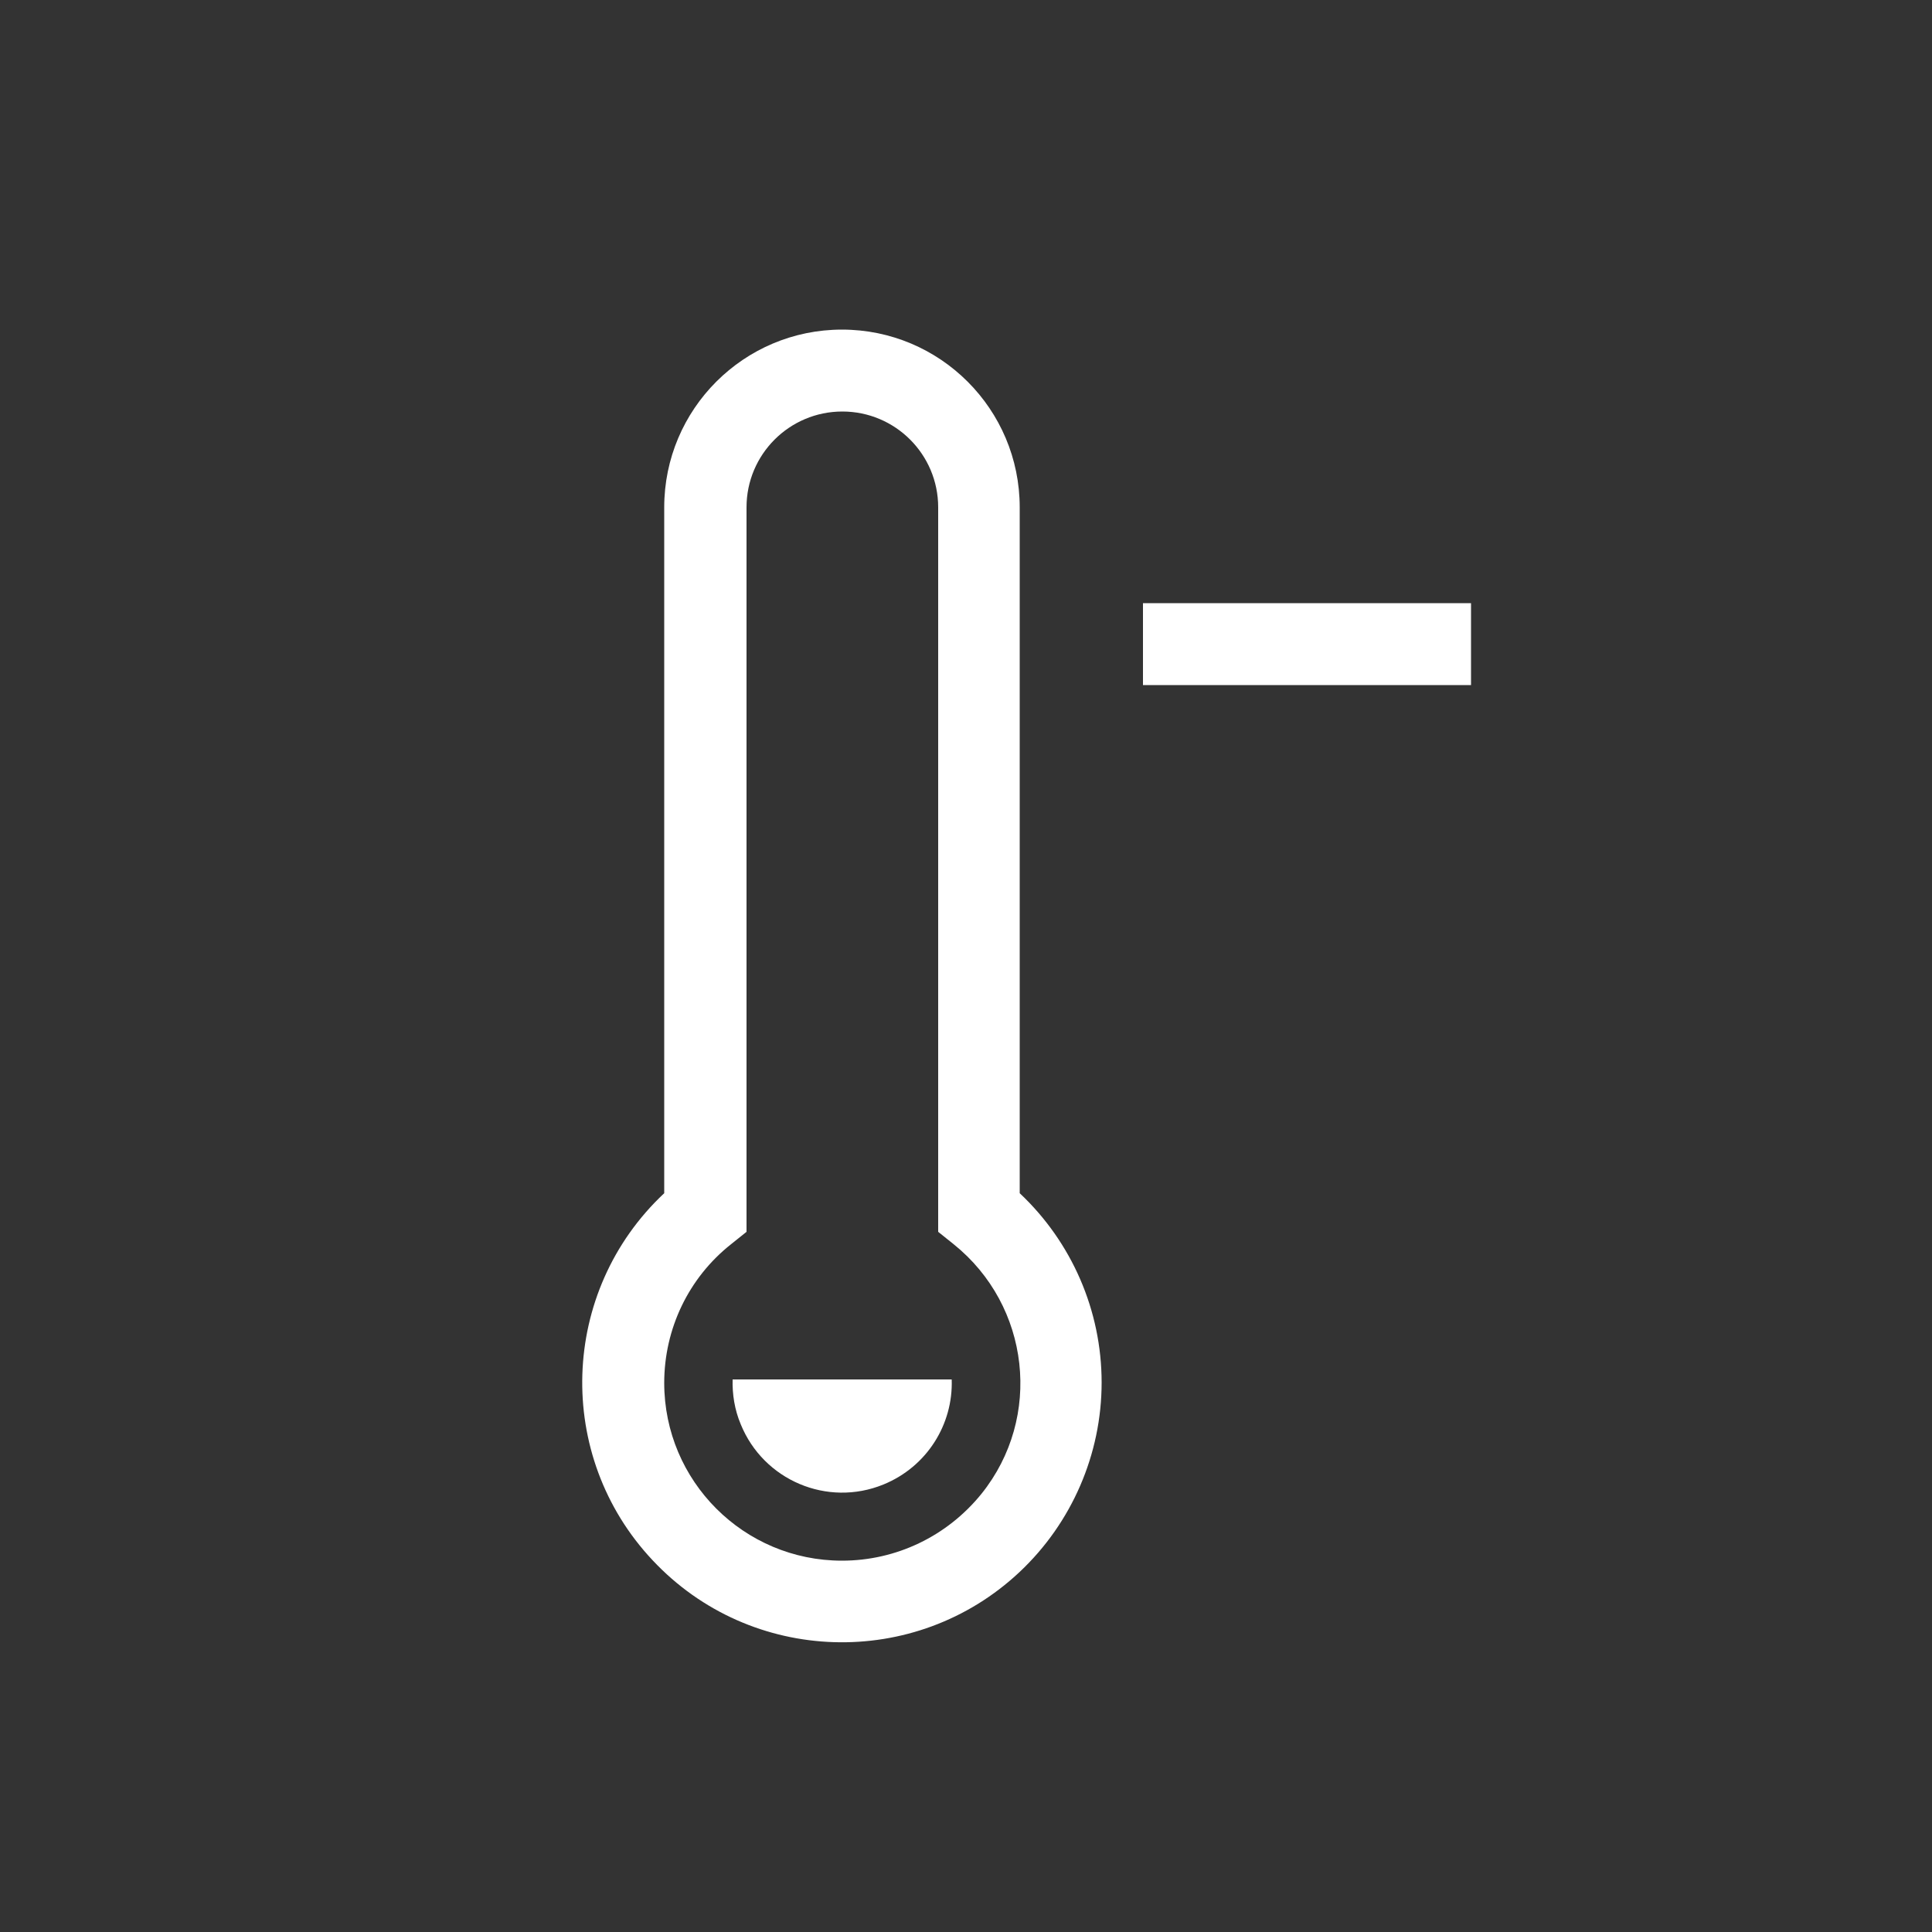 <svg width="500" height="500" viewBox="0 0 500 500" fill="none" xmlns="http://www.w3.org/2000/svg">
<rect x="0" y="0" width="500" height="500" fill="#333333" stroke="none"/>
<rect fill="none" width="500" height="500"/>
<path fill="#FFFFFF" d="M263.9,131.3c0-25.4-20.6-46-46-46s-46,20.6-46,46v177.5c-27.1,25.4-28.4,68-3,95c25.4,27.1,68,28.4,95,3
	c13.5-12.7,21.2-30.5,21.2-49c0-18.6-7.7-36.3-21.2-49V131.3z M217.9,403.9c-25.4,0-46-20.6-46-46c0-14,6.3-27.2,17.3-35.9l4-3.2
	V131.3c0-13.7,11.1-24.8,24.8-24.8c13.7,0,24.8,11.1,24.8,24.8v187.5l4,3.2c19.8,15.9,23.1,44.8,7.2,64.6
	C245.1,397.6,231.9,403.9,217.9,403.9z"/>
<rect x="295.8" y="156.1" fill="#FFFFFF" width="84.9" height="21.2"/>
<path fill="#FFFFFF" d="M189.6,357c-0.1,3.8,0.5,7.8,2.1,11.6c5.9,14.5,22.4,21.5,36.9,15.6c11.3-4.6,18.1-15.6,17.7-27.2H189.6z"/>
</svg>